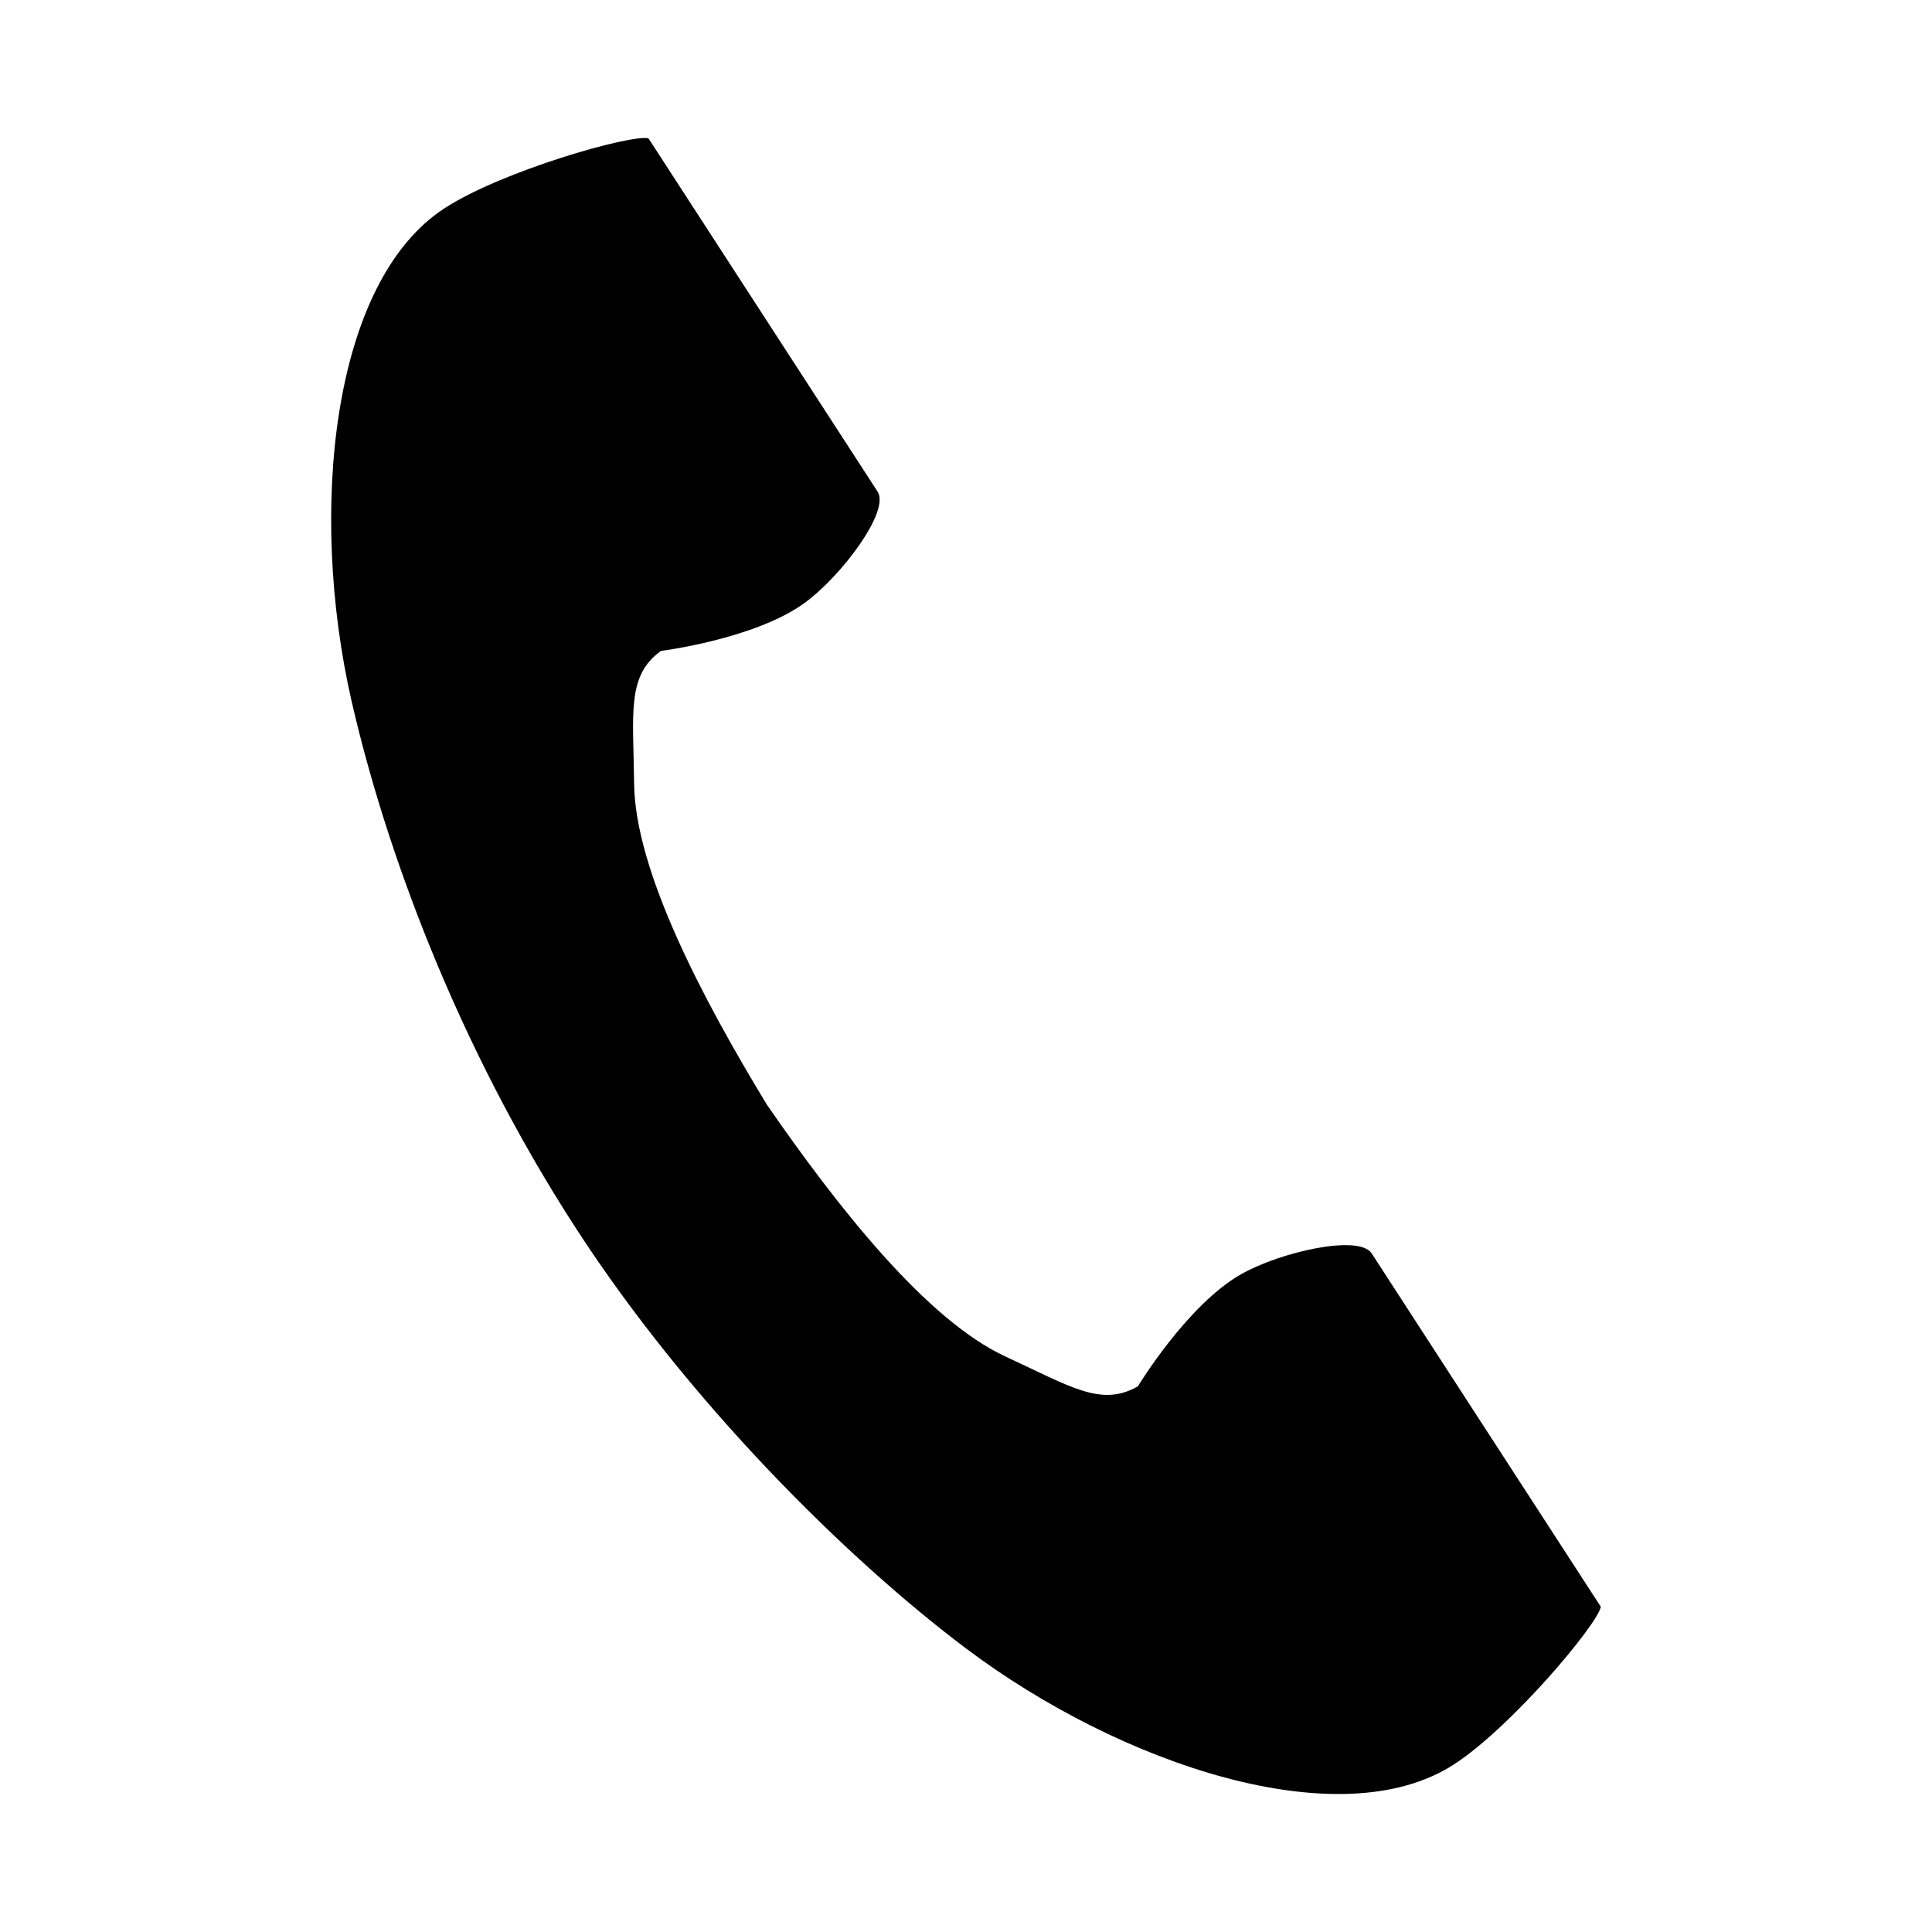 <?xml version="1.0" encoding="utf-8"?>
<!-- Generator: Adobe Illustrator 23.0.2, SVG Export Plug-In . SVG Version: 6.00 Build 0)  -->
<svg version="1.1" id="レイヤー_1" xmlns="http://www.w3.org/2000/svg" xmlns:xlink="http://www.w3.org/1999/xlink" x="0px"
	 y="0px" viewBox="0 0 560 560" style="enable-background:new 0 0 560 560;" xml:space="preserve">
<g>
	<path d="M128.89,60.34c-32.98,21.39-39.46,88.25-27.01,142.75c9.7,42.44,30.32,99.36,65.08,152.97
		c32.71,50.43,78.33,95.65,113.13,121.81c44.68,33.59,108.37,54.94,141.35,33.55c16.68-10.82,41.45-40.37,42.58-45.67
		c0,0-14.53-22.4-17.72-27.32l-48.72-75.13c-3.62-5.58-26.33-0.48-37.86,6.05c-15.56,8.82-29.89,32.47-29.89,32.47
		c-10.67,6.16-19.6,0.02-38.28-8.57c-22.95-10.56-48.75-43.36-69.28-73.08c-18.75-30.87-38.19-67.8-38.47-93.06
		c-0.23-20.55-2.19-31.22,7.78-38.44c0,0,27.44-3.44,41.84-14.05c10.67-7.87,24.59-26.52,20.97-32.1L205.67,67.4
		c-3.19-4.92-17.72-27.32-17.72-27.32C182.65,38.95,145.56,49.52,128.89,60.34z"/>
</g>
</svg>

